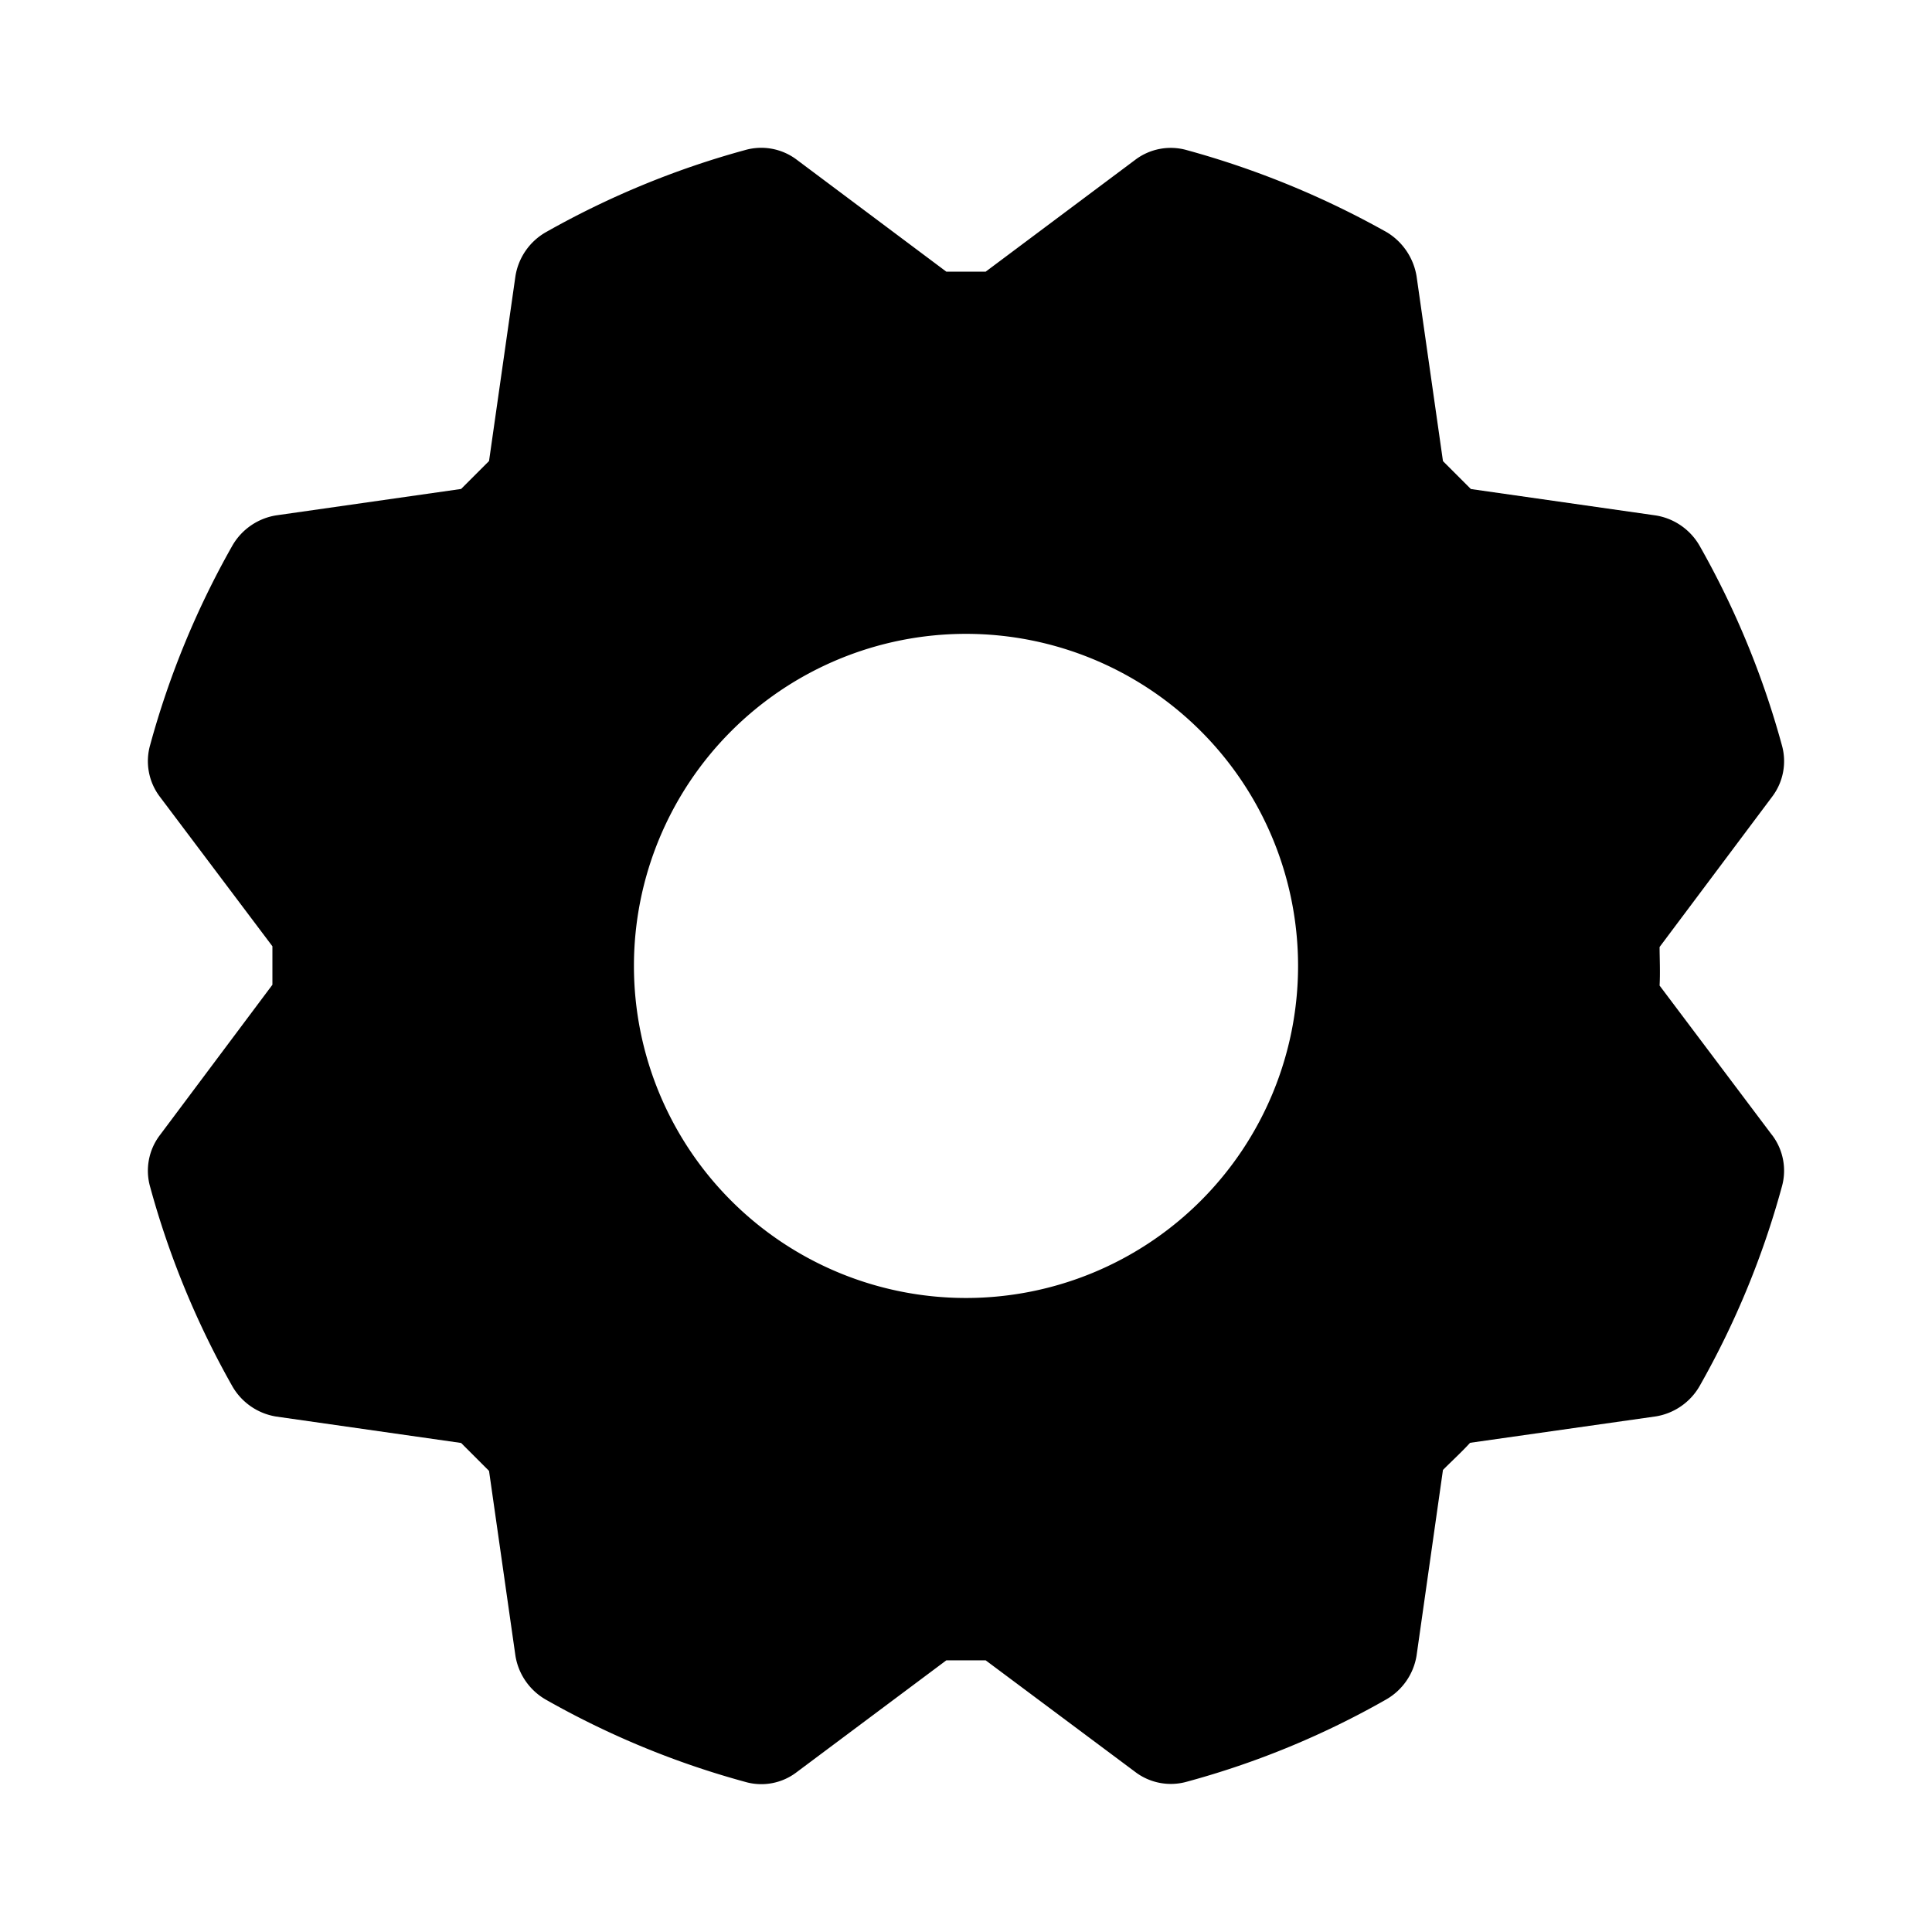<svg width="46" height="46" fill="currentColor" viewBox="0 0 24 24" xmlns="http://www.w3.org/2000/svg">
       <path d="m22.012 14.099-1.396-1.856c.009-.17 0-.347 0-.479L22.012 9.9a.73.73 0 0 0 .122-.647 10.765 10.765 0 0 0-1.022-2.475.769.769 0 0 0-.543-.375l-2.297-.328-.347-.347-.328-2.297a.788.788 0 0 0-.366-.544 11.014 11.014 0 0 0-2.484-1.021.731.731 0 0 0-.647.121l-1.856 1.388h-.488L9.9 1.986a.731.731 0 0 0-.647-.121c-.864.236-1.696.58-2.475 1.021a.769.769 0 0 0-.375.544l-.328 2.297-.347.347-2.297.328a.769.769 0 0 0-.544.375c-.442.78-.785 1.61-1.021 2.475a.731.731 0 0 0 .121.647l1.397 1.856v.478L1.987 14.1a.731.731 0 0 0-.121.647c.236.864.58 1.696 1.021 2.475a.769.769 0 0 0 .544.375l2.297.328.347.347.328 2.297a.769.769 0 0 0 .375.543c.78.443 1.61.786 2.475 1.022a.722.722 0 0 0 .647-.122l1.856-1.387h.488L14.1 22.01a.731.731 0 0 0 .647.122 10.593 10.593 0 0 0 2.475-1.022.769.769 0 0 0 .375-.543l.328-2.307c.112-.112.244-.234.337-.337l2.307-.328a.77.77 0 0 0 .543-.375c.443-.78.786-1.61 1.022-2.475a.732.732 0 0 0-.122-.647ZM12 16.124a4.125 4.125 0 1 1 0-8.25 4.125 4.125 0 0 1 0 8.25Z"></path>
</svg>